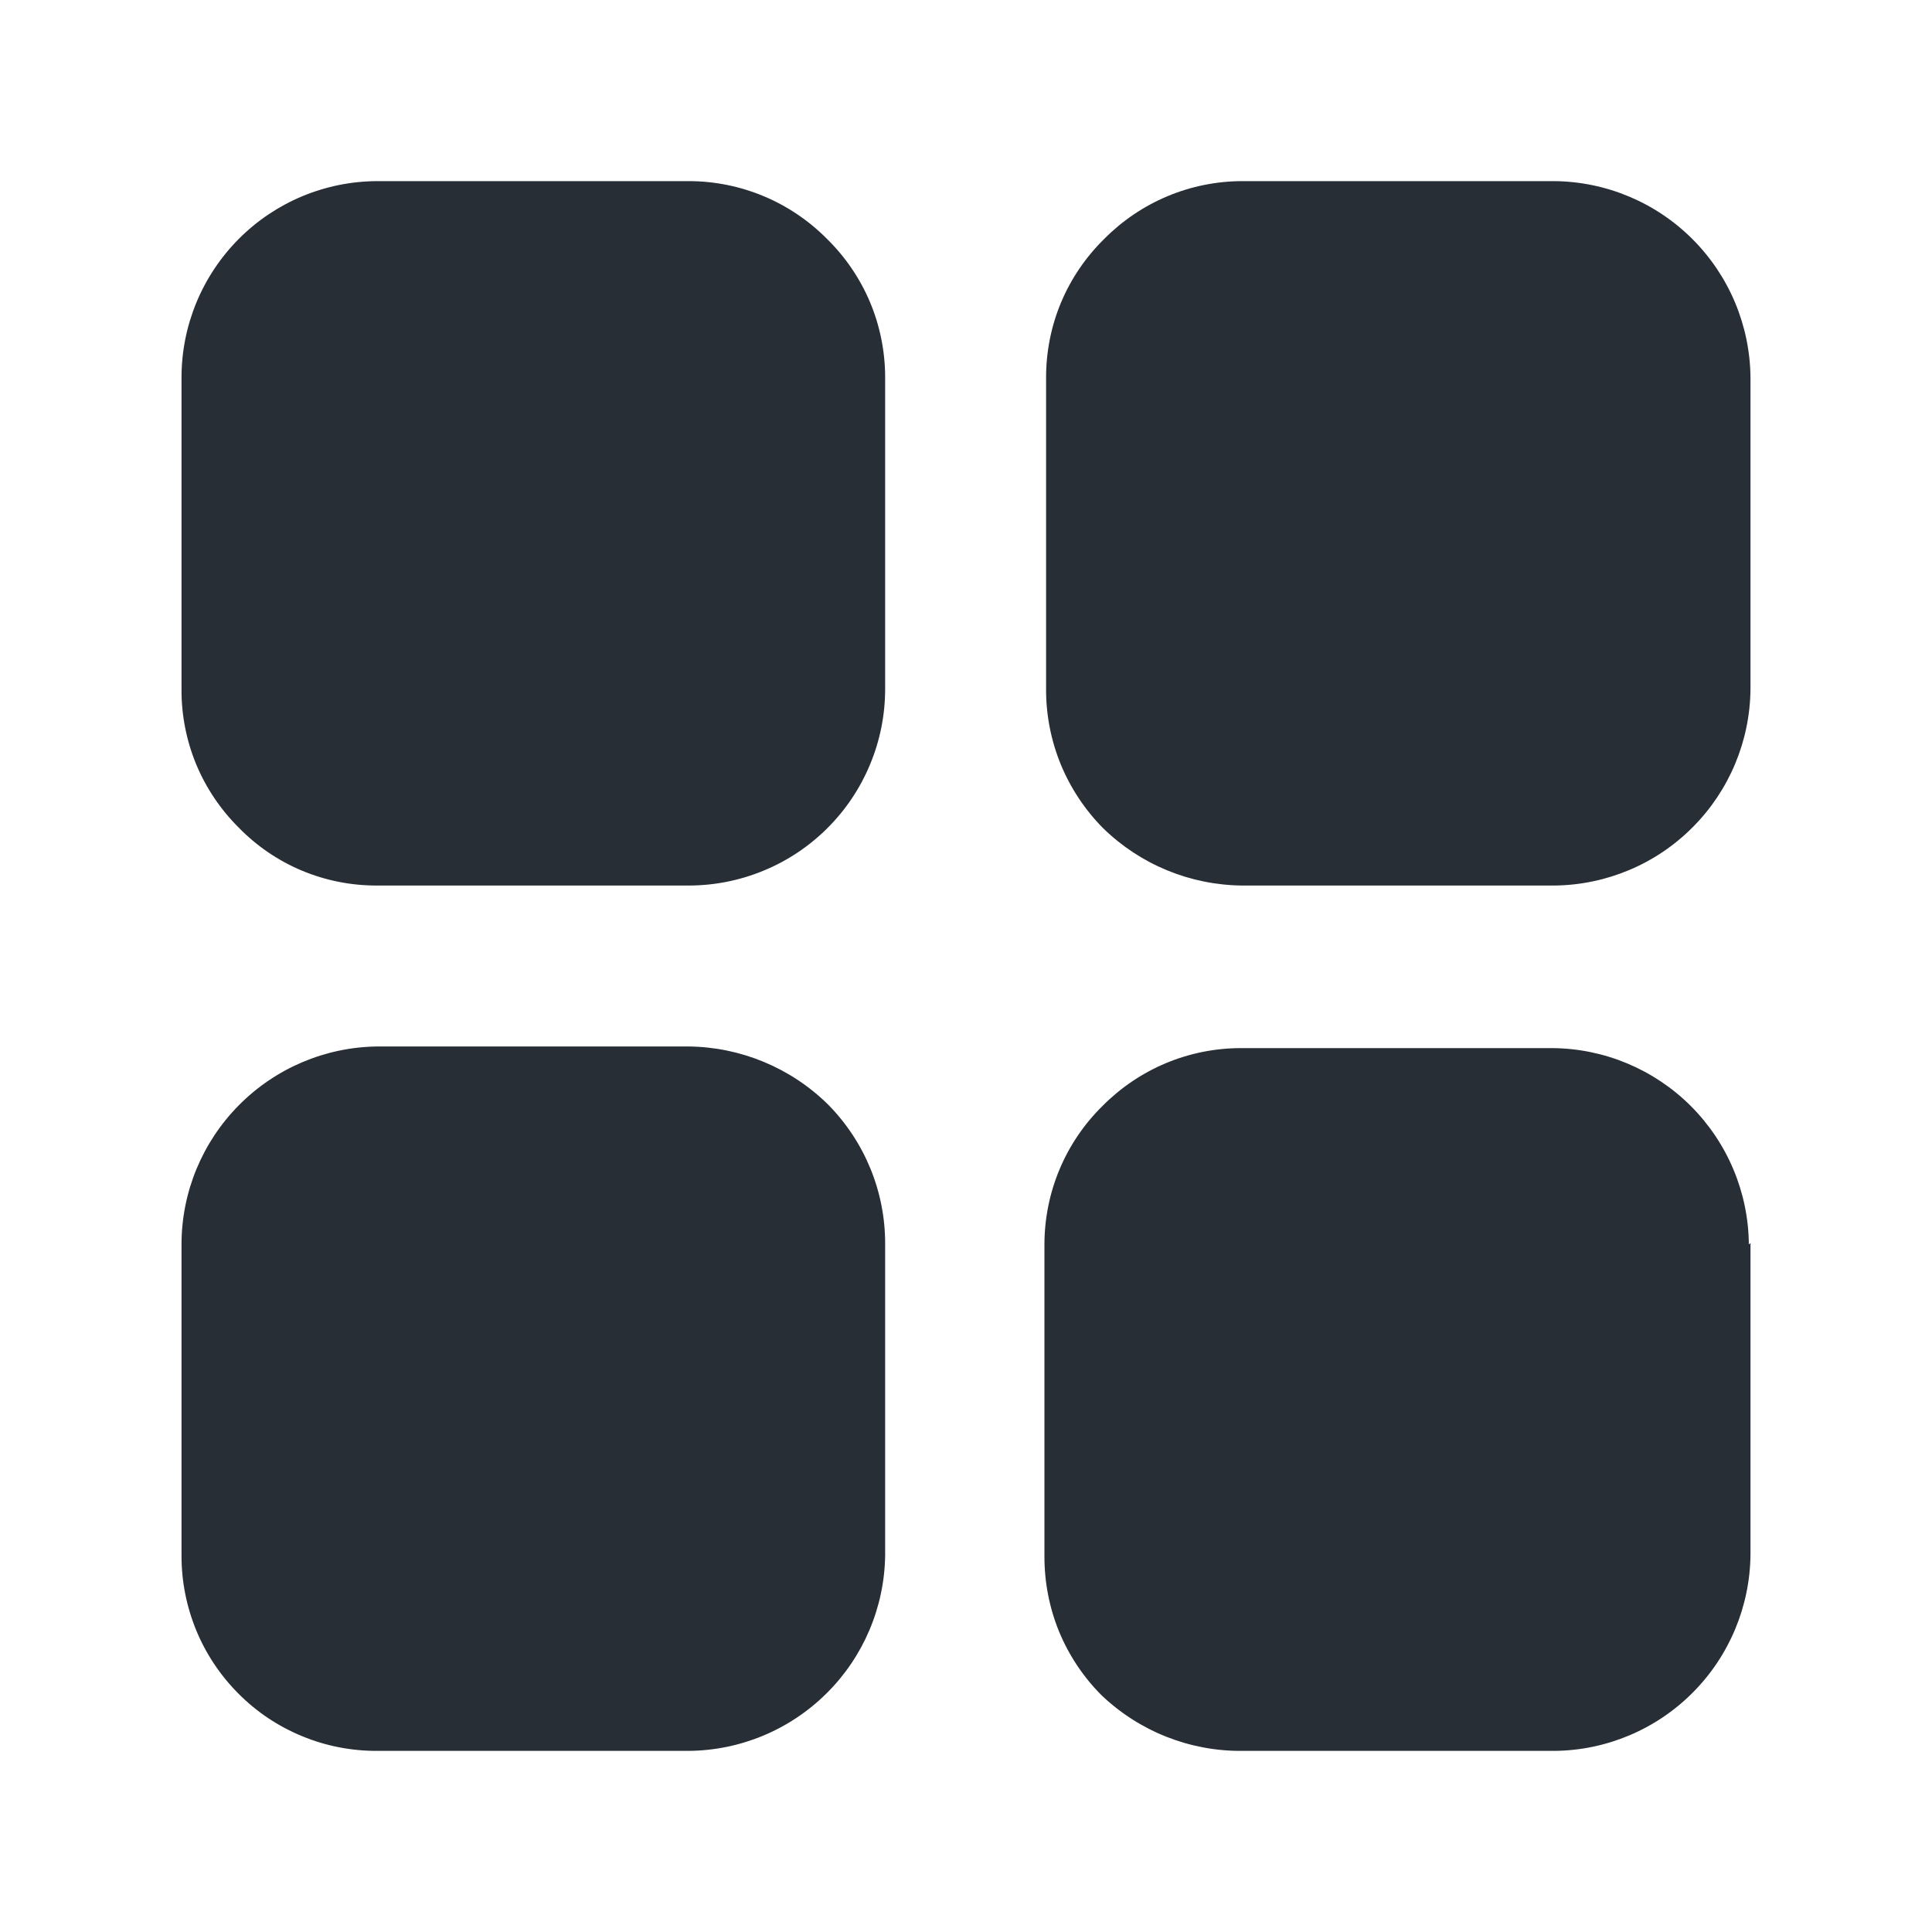 <svg width="20" height="20" viewBox="0 0 20 20" fill="none" xmlns="http://www.w3.org/2000/svg">
<g id="mage:dashboard-fill">
<path id="Vector" d="M9.163 3.9V7.133C9.163 7.401 9.11 7.666 9.007 7.913C8.904 8.161 8.754 8.385 8.564 8.574C8.374 8.763 8.149 8.913 7.902 9.014C7.654 9.116 7.389 9.168 7.121 9.167H3.904C3.637 9.168 3.373 9.116 3.126 9.013C2.88 8.91 2.657 8.758 2.471 8.567C2.282 8.379 2.132 8.156 2.03 7.91C1.929 7.664 1.877 7.4 1.879 7.133V3.908C1.879 3.37 2.092 2.855 2.472 2.473C2.851 2.092 3.366 1.877 3.904 1.875H7.129C7.396 1.875 7.66 1.928 7.906 2.031C8.152 2.134 8.375 2.285 8.563 2.475C8.752 2.661 8.903 2.883 9.006 3.127C9.109 3.372 9.162 3.635 9.163 3.9ZM18.121 3.908V7.133C18.116 7.67 17.902 8.183 17.523 8.563C17.145 8.944 16.632 9.16 16.096 9.167H12.863C12.323 9.163 11.807 8.951 11.421 8.575C11.232 8.385 11.083 8.16 10.981 7.913C10.88 7.666 10.828 7.401 10.829 7.133V3.908C10.829 3.641 10.881 3.377 10.984 3.131C11.087 2.885 11.239 2.662 11.429 2.475C11.617 2.285 11.84 2.134 12.086 2.031C12.332 1.928 12.596 1.875 12.863 1.875H16.087C16.625 1.879 17.14 2.095 17.52 2.475C17.901 2.856 18.116 3.37 18.121 3.908ZM18.121 12.867V16.092C18.116 16.628 17.902 17.142 17.523 17.522C17.145 17.902 16.632 18.119 16.096 18.125H12.863C12.32 18.131 11.797 17.924 11.404 17.55C11.215 17.361 11.065 17.136 10.963 16.889C10.862 16.641 10.811 16.376 10.812 16.108V12.883C10.812 12.617 10.865 12.352 10.968 12.106C11.071 11.86 11.222 11.637 11.412 11.45C11.6 11.26 11.823 11.109 12.069 11.006C12.315 10.903 12.579 10.85 12.846 10.85H16.071C16.609 10.854 17.123 11.07 17.504 11.45C17.884 11.831 18.1 12.345 18.104 12.883L18.121 12.867ZM9.163 12.875V16.1C9.156 16.638 8.938 17.152 8.556 17.53C8.174 17.909 7.659 18.123 7.121 18.125H3.904C3.638 18.126 3.374 18.075 3.128 17.973C2.882 17.872 2.658 17.723 2.47 17.534C2.282 17.346 2.132 17.122 2.031 16.876C1.93 16.63 1.878 16.366 1.879 16.1V12.875C1.881 12.337 2.095 11.822 2.474 11.44C2.853 11.058 3.366 10.84 3.904 10.833H7.129C7.669 10.839 8.186 11.054 8.571 11.433C8.951 11.817 9.164 12.335 9.163 12.875Z" fill="#272E35"/>
</g>
</svg>
